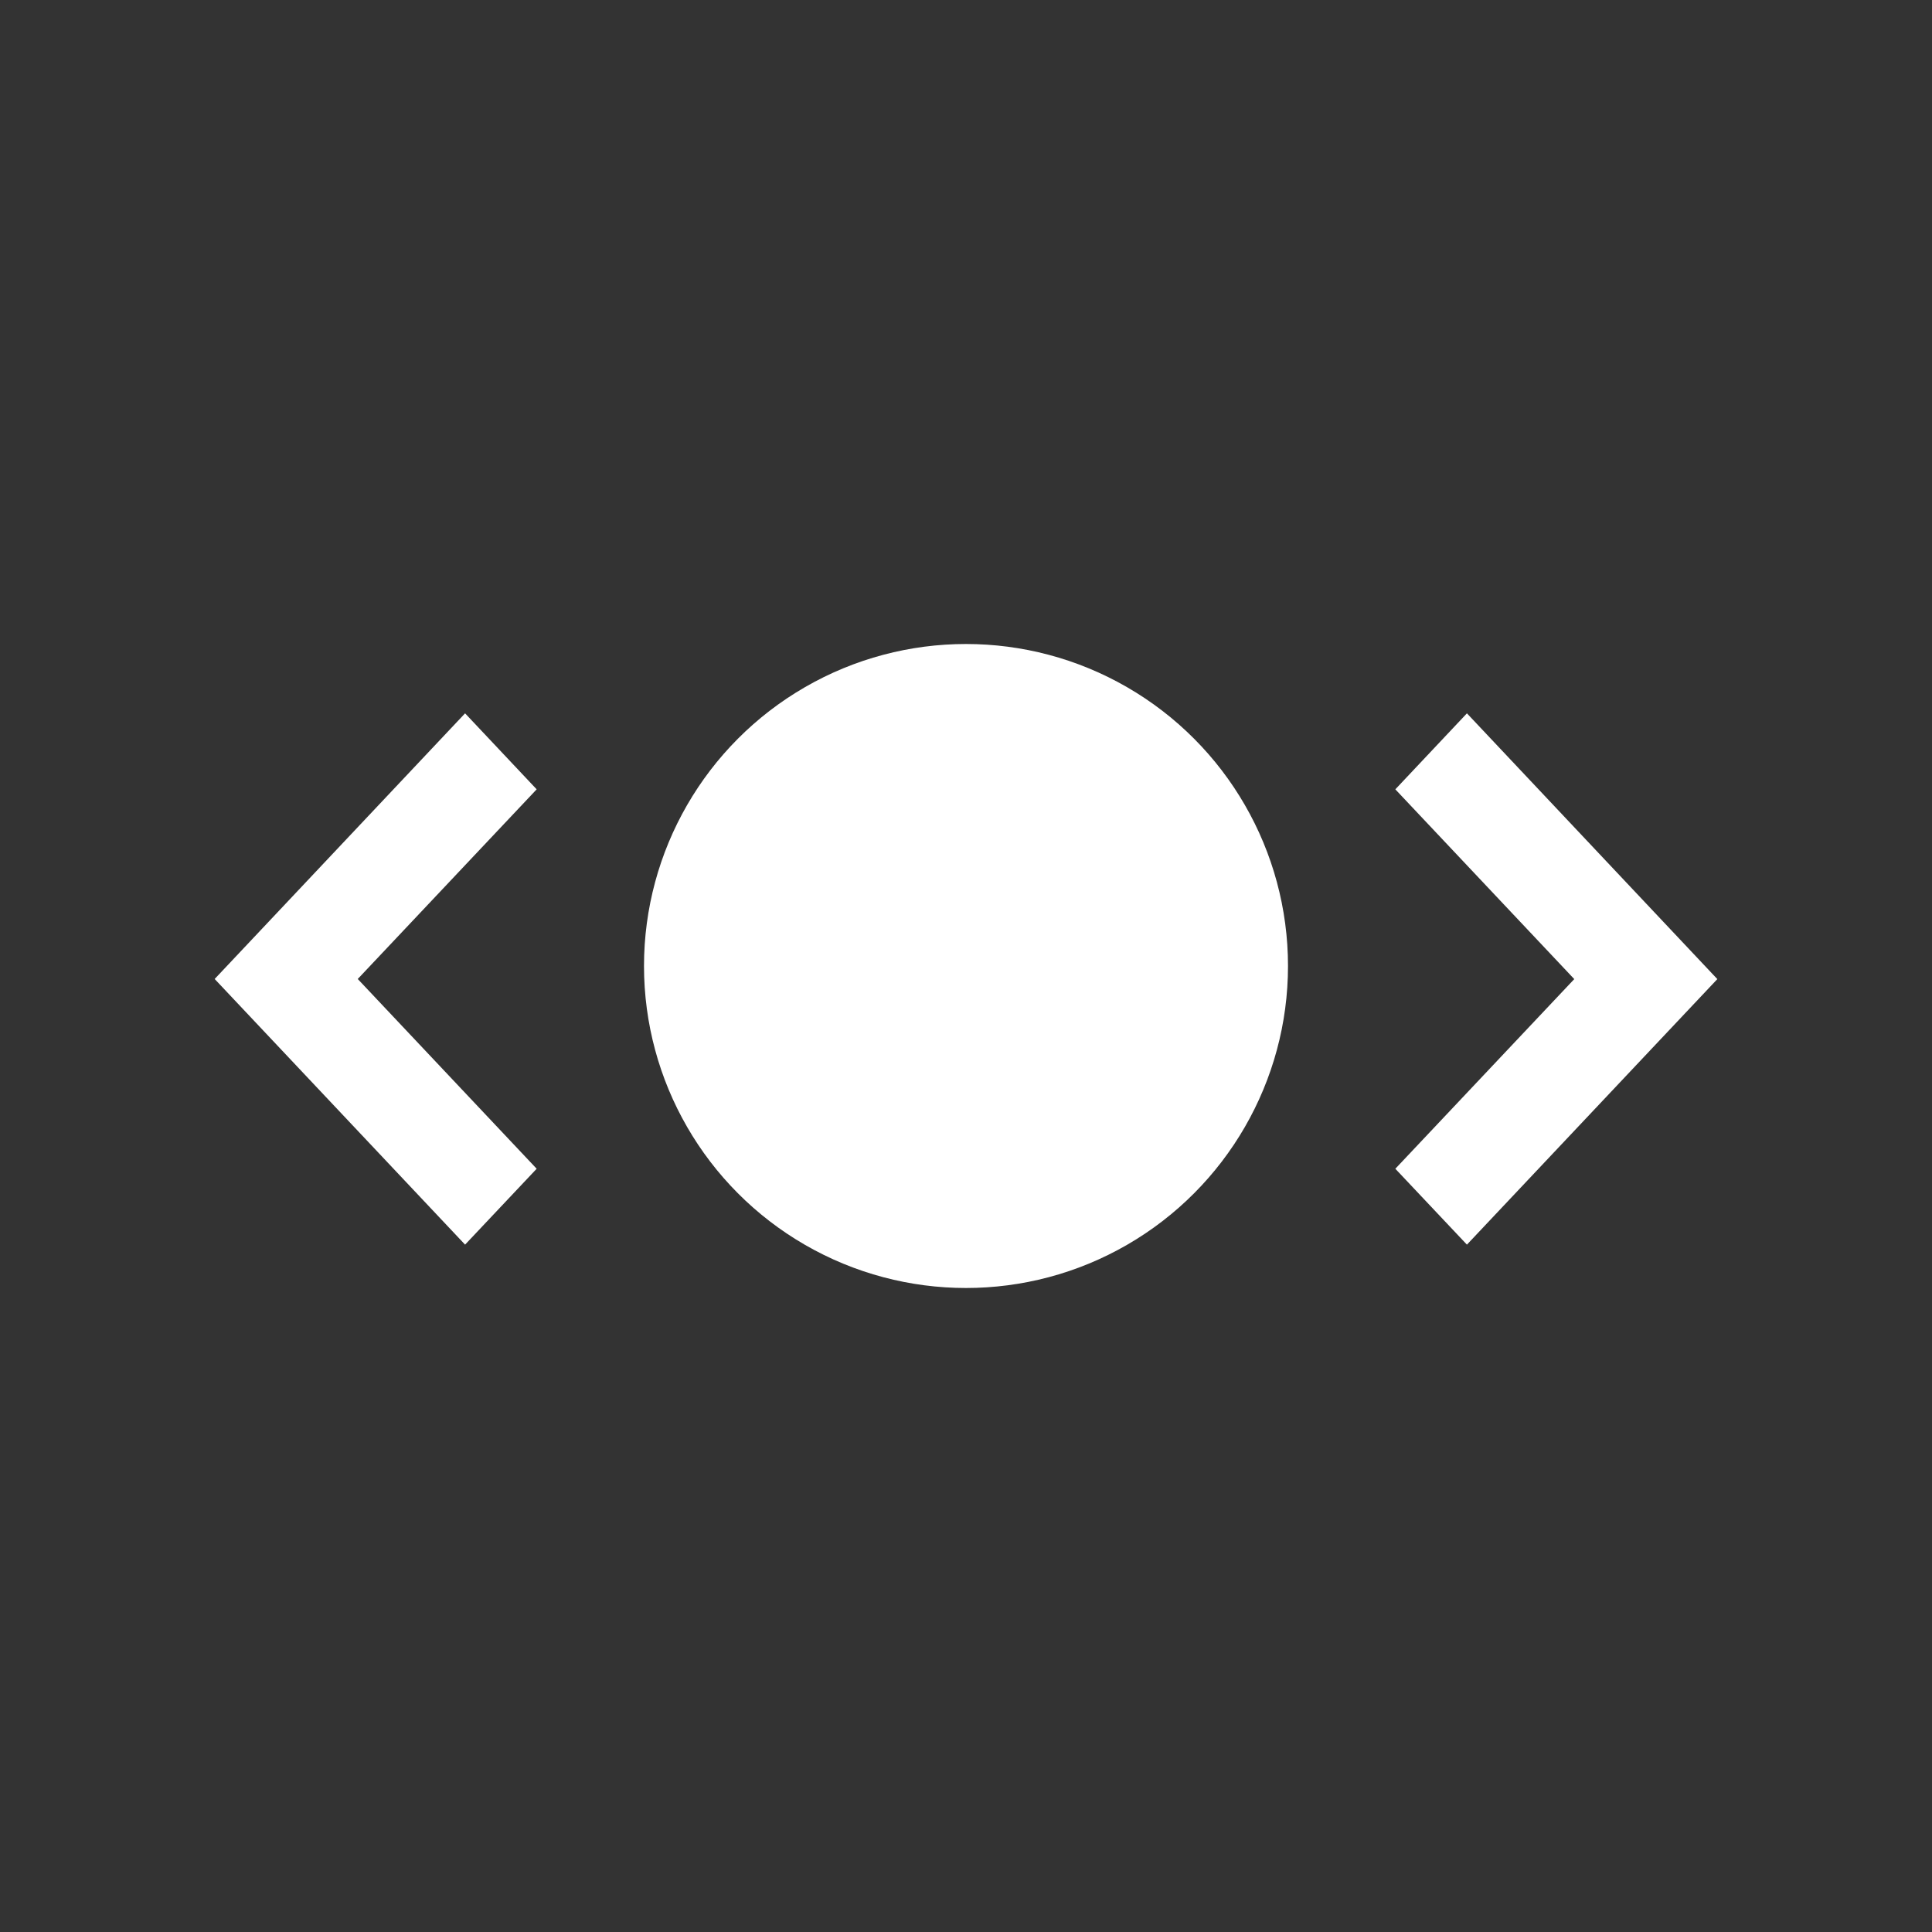 <?xml version="1.0" encoding="utf-8"?>
<!-- Generator: Adobe Illustrator 22.1.0, SVG Export Plug-In . SVG Version: 6.00 Build 0)  -->
<svg version="1.1" id="toolbar" xmlns="http://www.w3.org/2000/svg" xmlns:xlink="http://www.w3.org/1999/xlink" x="0px" y="0px"
	 width="18px" height="18px" viewBox="0 0 18 18" style="enable-background:new 0 0 18 18;" xml:space="preserve">
<rect x="0" y="0" width="18" height="18" fill="#333333" stroke="none"/>
<style type="text/css">
	.st0{fill:#FFFFFF;}
	.st1{fill:#808080;}
	.st2{fill:#636F80;}
	.st3{fill-rule:evenodd;clip-rule:evenodd;fill:#FFFFFF;}
	.st4{fill-rule:evenodd;clip-rule:evenodd;fill:#808080;}
	.st5{fill-rule:evenodd;clip-rule:evenodd;fill:#636F80;}
	.st6{fill:#F7931E;}
</style>
<g id="visibility-published_inverted">
	<g>
		<g>
			<circle class="st0" cx="9" cy="9" r="3"/>
		</g>
		<polygon class="st0" points="4.333,6.646 2,9.121 4.333,11.596 5,10.889 3.333,9.121 5,7.354 		"/>
		<polygon class="st0" points="13.667,6.646 13,7.354 14.667,9.122 13,10.889 13.667,11.596 16,9.122 		"/>
	</g>
</g>
</svg>
